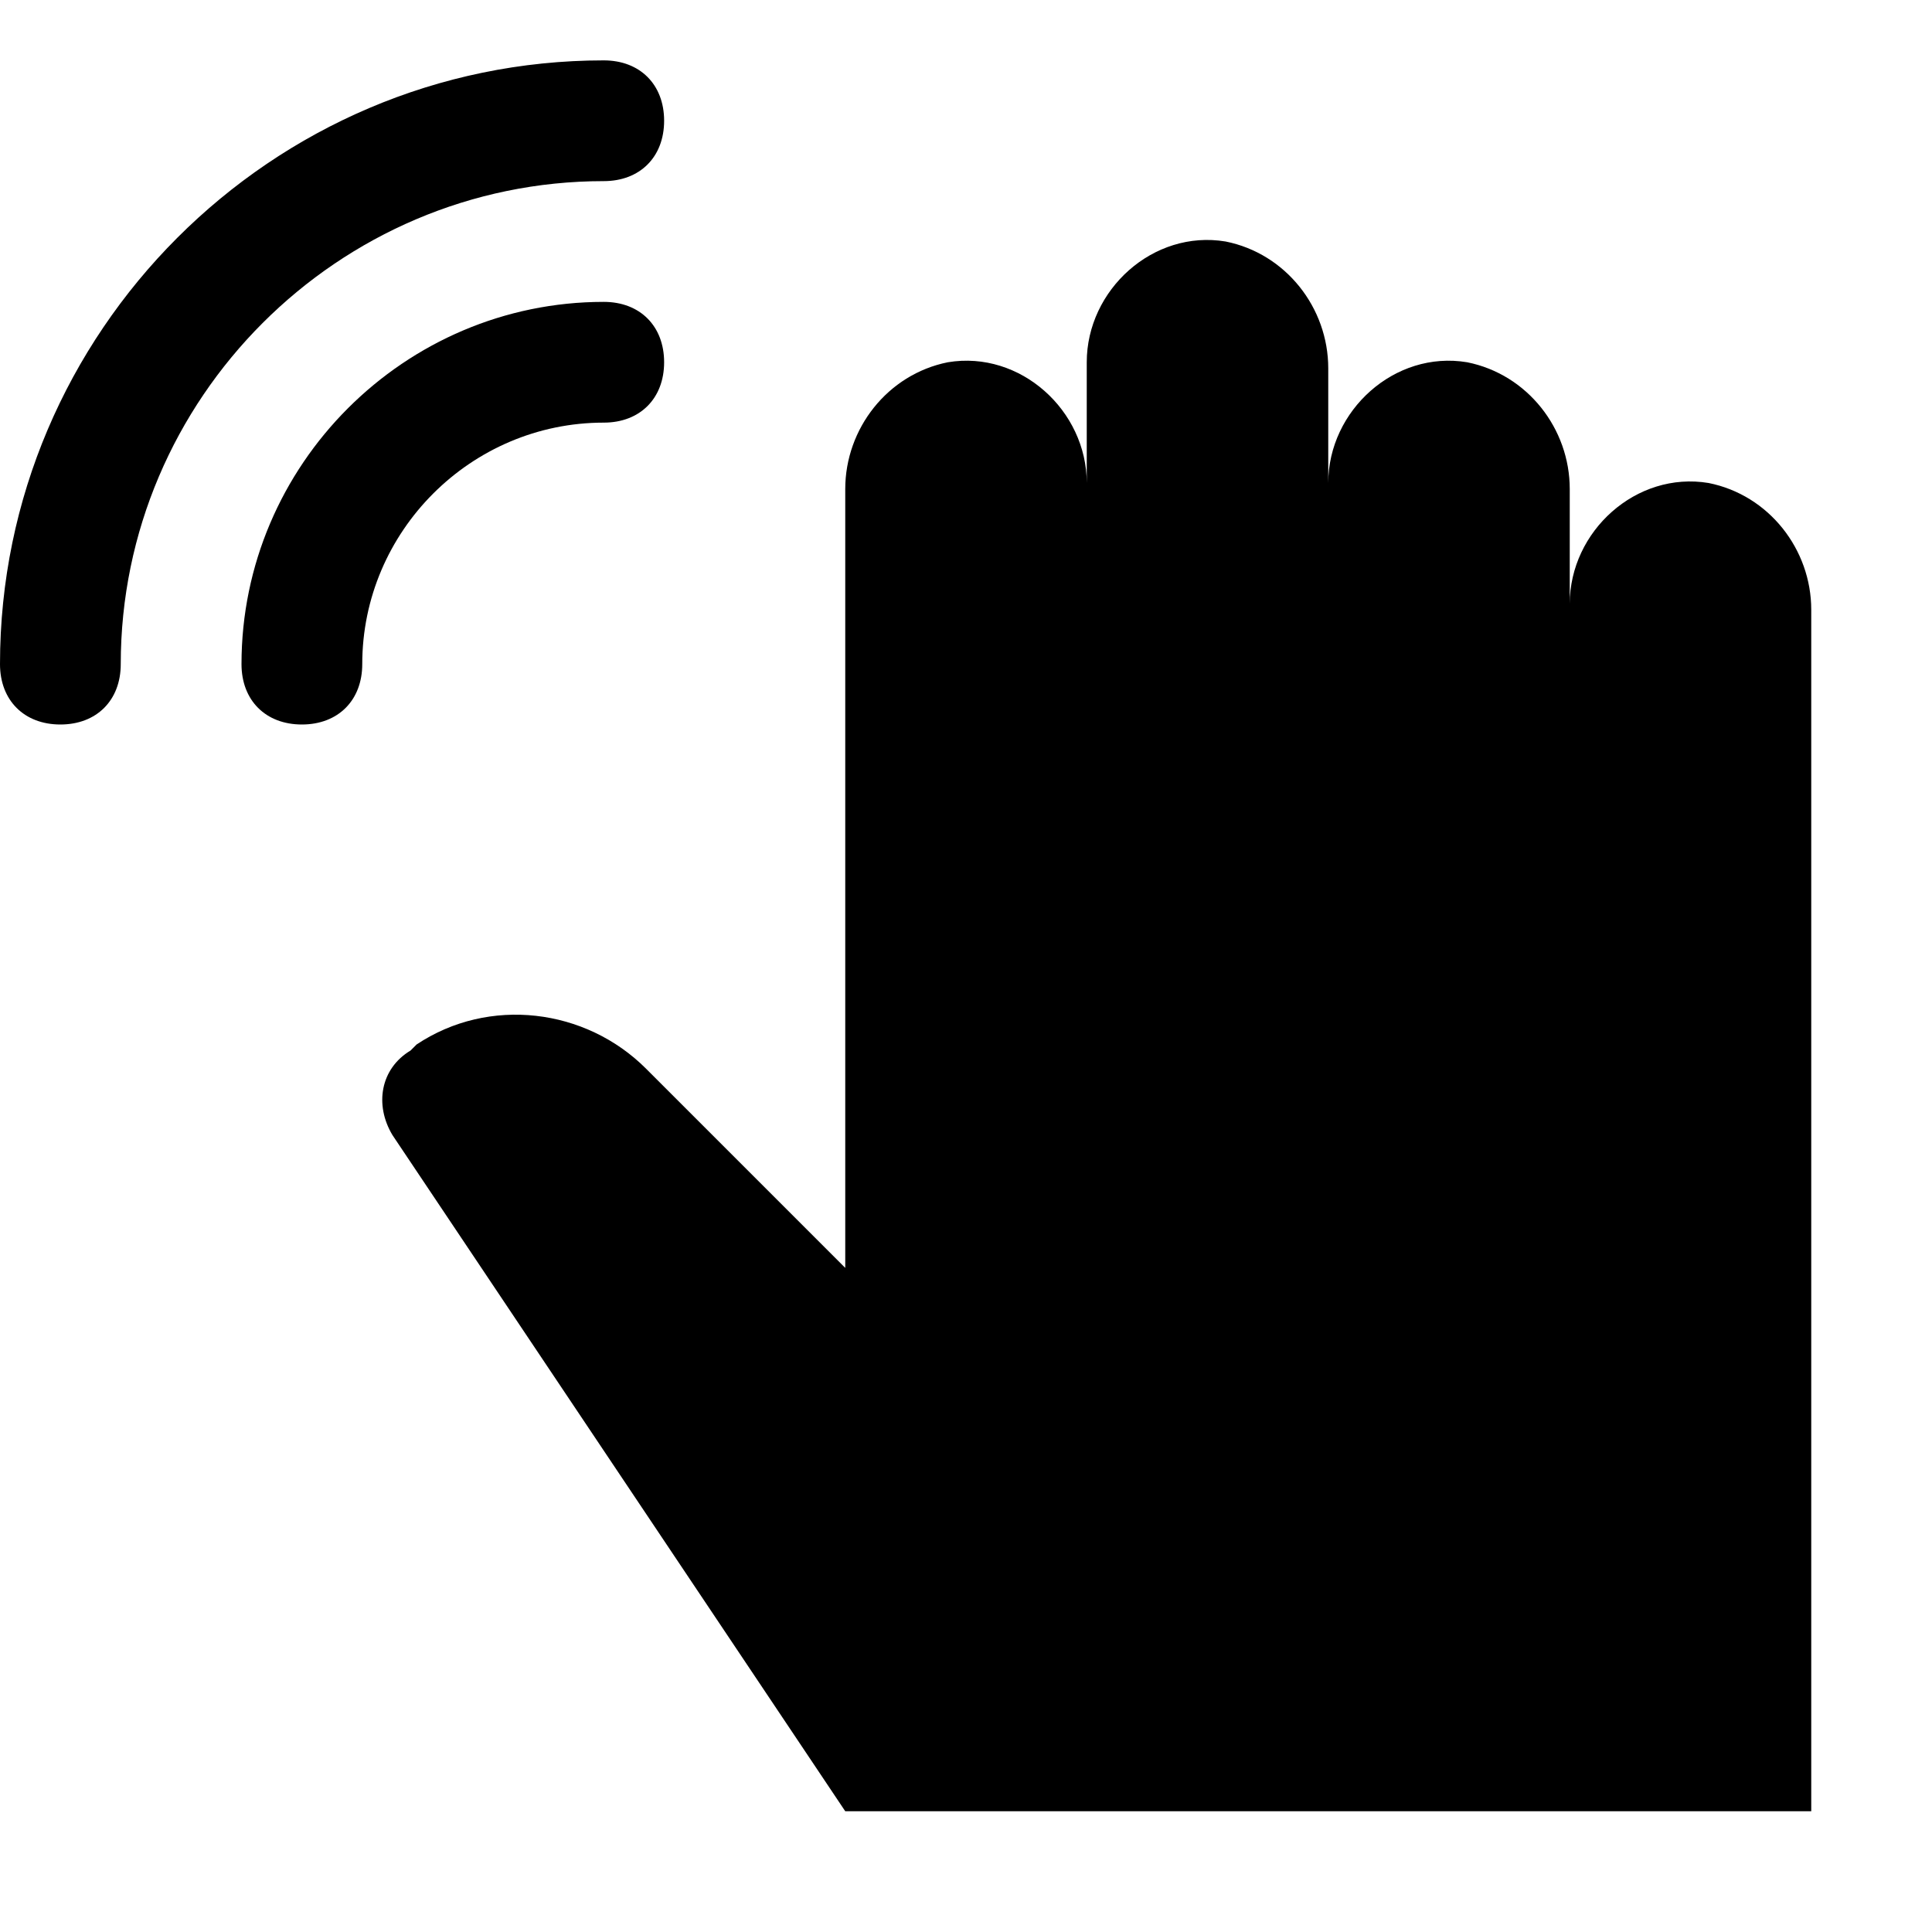 <?xml version="1.0" encoding="utf-8"?>
<!-- Generator: Adobe Illustrator 18.1.1, SVG Export Plug-In . SVG Version: 6.00 Build 0)  -->
<!DOCTYPE svg PUBLIC "-//W3C//DTD SVG 1.1//EN" "http://www.w3.org/Graphics/SVG/1.1/DTD/svg11.dtd">
<svg version="1.1" id="Layer_1" xmlns="http://www.w3.org/2000/svg" xmlns:xlink="http://www.w3.org/1999/xlink" x="0px" y="0px"
	 width="32px" height="32px" viewBox="0 0 32 32" enable-background="new 0 0 32 32" xml:space="preserve">
<path display="none" fill="none" stroke="#444444" stroke-width="2" stroke-linecap="square" stroke-miterlimit="10" d="M32,5
	c0-2.8-2.2-5-5-5"/>
<path d="M10,7c0.6,0,1-0.4,1-1s-0.4-1-1-1c-3.3,0-6,2.7-6,6c0,0.6,0.4,1,1,1s1-0.4,1-1C6,8.8,7.8,7,10,7z"/>
<path d="M1,12c0.6,0,1-0.4,1-1c0-4.4,3.6-8,8-8c0.6,0,1-0.4,1-1s-0.4-1-1-1C4.5,1,0,5.5,0,11C0,11.6,0.4,12,1,12z"/>
<path d="M14,30h16V10.1c0-1-0.7-1.9-1.7-2.1C27.1,7.8,26,8.8,26,10V8.1c0-1-0.7-1.9-1.7-2.1C23.1,5.8,22,6.8,22,8V6.1
	c0-1-0.7-1.9-1.7-2.1C19.1,3.8,18,4.8,18,6v2c0-1.2-1.1-2.2-2.3-2c-1,0.2-1.7,1.1-1.7,2.1V21l-3.3-3.3c-1-1-2.6-1.2-3.8-0.4
	l-0.1,0.1c-0.5,0.3-0.6,0.9-0.3,1.4L14,30z"/>
</svg>
